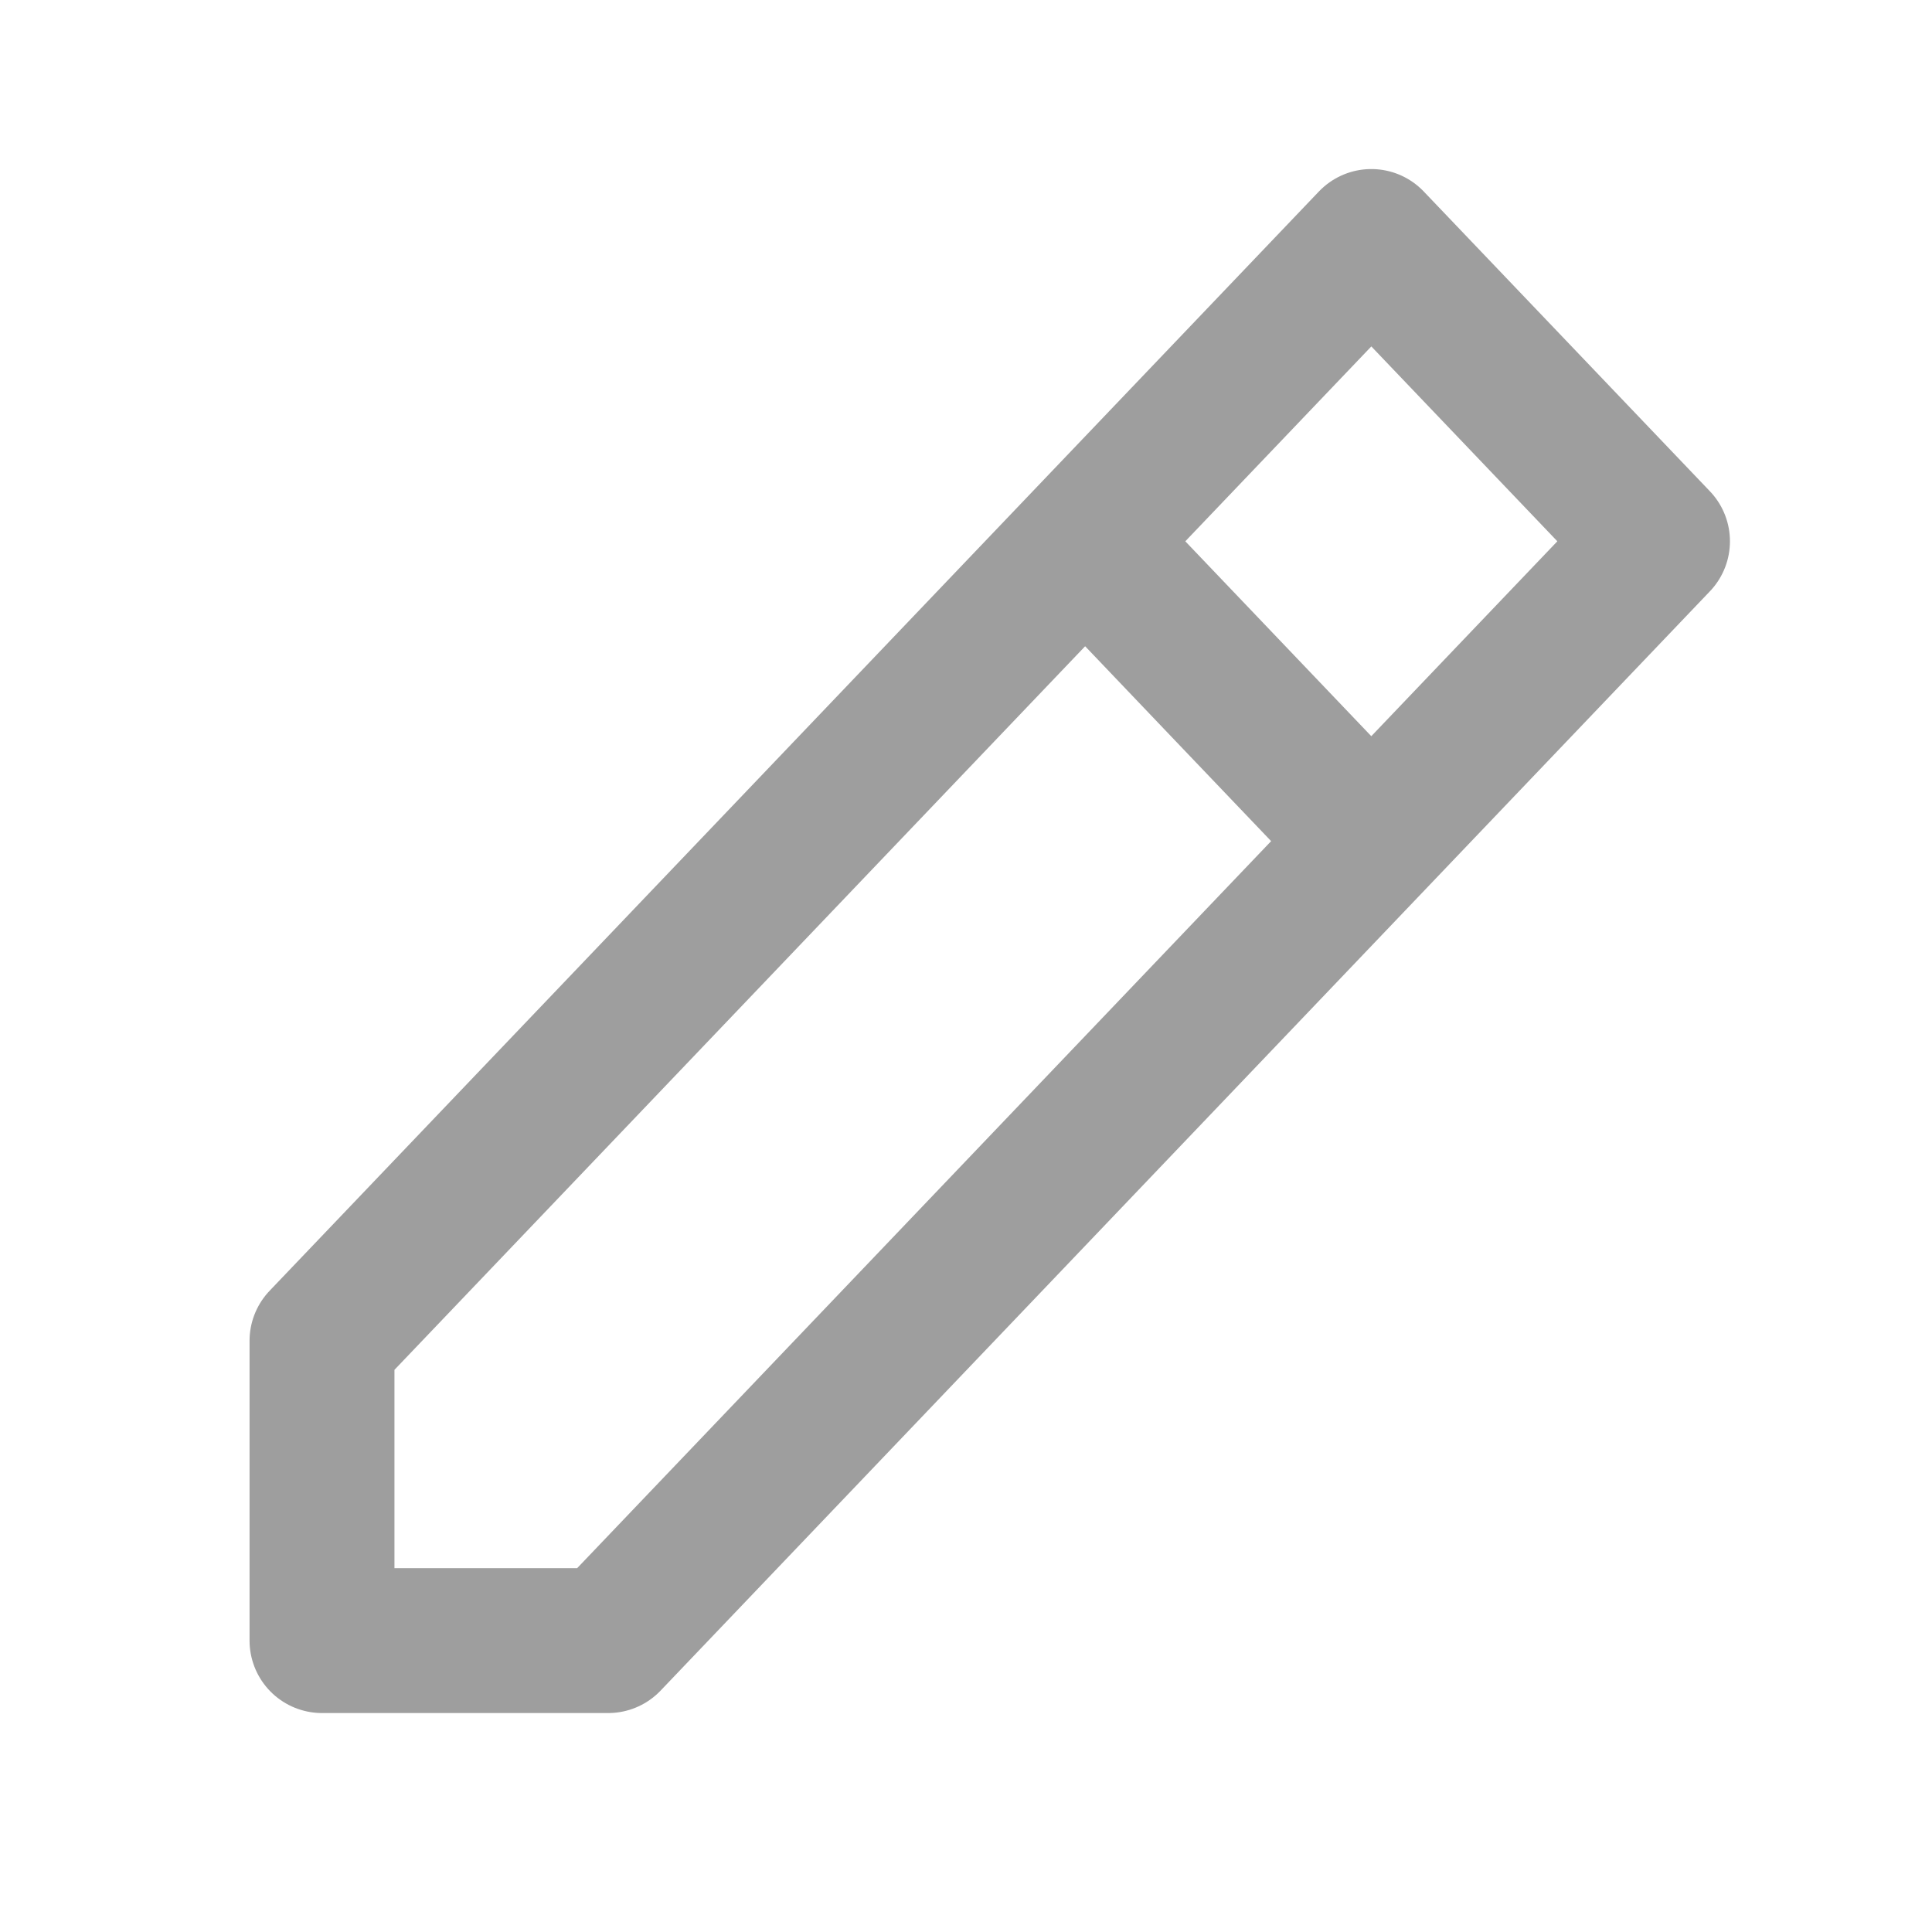 <svg width="24" height="24" viewBox="0 0 24 24" fill="none" xmlns="http://www.w3.org/2000/svg">
<path d="M13.48 6.724L15.258 8.587L17.035 10.449M13.48 6.724L15.257 8.587L17.035 10.449M4 20.38L7.555 20.38L20.59 6.724L17.035 3L4 16.656L4 20.38Z" stroke="#9E9E9E" stroke-width="1.8" stroke-linecap="round" stroke-linejoin="round"/>
</svg>

